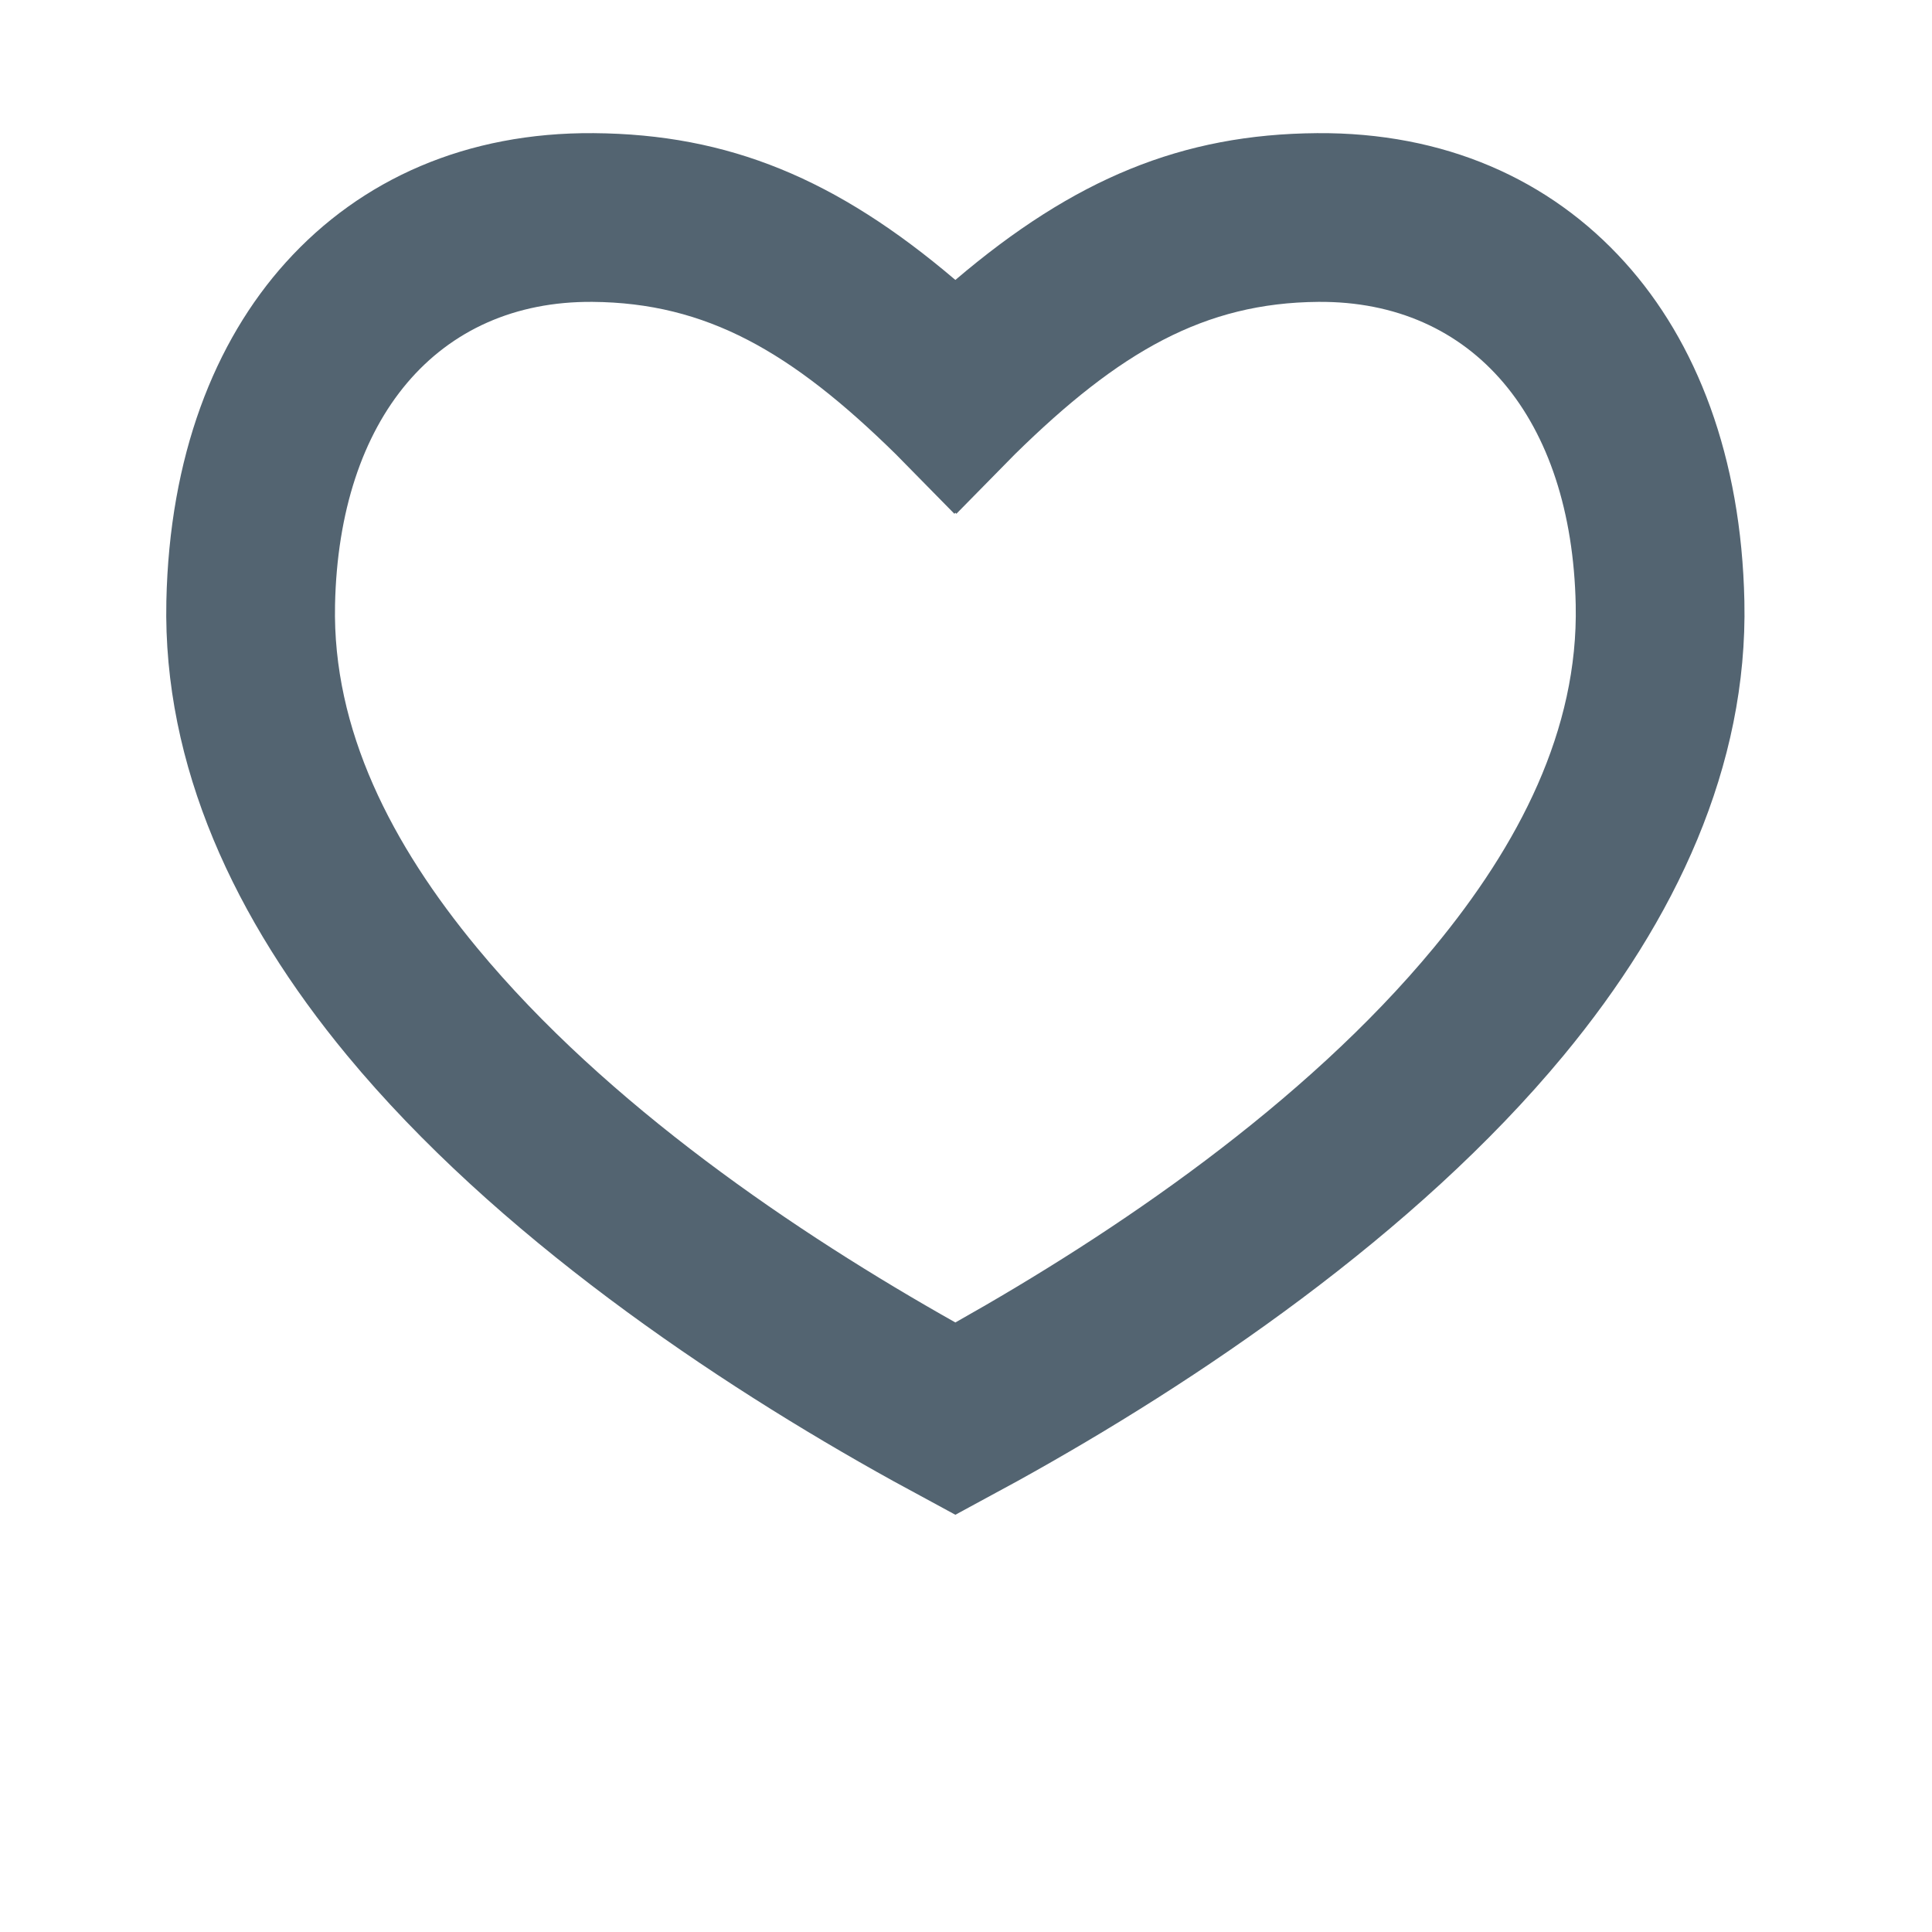 <?xml version="1.0" encoding="UTF-8" standalone="no"?><!DOCTYPE svg PUBLIC "-//W3C//DTD SVG 1.1//EN" "http://www.w3.org/Graphics/SVG/1.1/DTD/svg11.dtd"><svg width="100%" height="100%" viewBox="0 0 24 24" version="1.1" xmlns="http://www.w3.org/2000/svg" xmlns:xlink="http://www.w3.org/1999/xlink" xml:space="preserve" xmlns:serif="http://www.serif.com/" style="fill-rule:evenodd;clip-rule:evenodd;stroke-linejoin:round;stroke-miterlimit:2;"><g transform="matrix(0.655,0,0,0.655,-941.814,-821.104)"><path d="M1454.82,1281.68l1.183,0.642l1.183,-0.642c3.378,-1.869 7.535,-4.663 10.354,-8.071c2.126,-2.57 3.494,-5.489 3.427,-8.613c-0.058,-2.743 -0.908,-4.921 -2.265,-6.425c-1.43,-1.586 -3.436,-2.47 -5.84,-2.452c-2.559,0.02 -4.603,0.864 -6.859,2.784c-2.256,-1.92 -4.3,-2.764 -6.859,-2.784c-2.404,-0.018 -4.41,0.866 -5.84,2.452c-1.357,1.504 -2.207,3.682 -2.265,6.425c-0.067,3.124 1.301,6.043 3.427,8.613c2.819,3.408 6.976,6.202 10.354,8.071Zm1.183,-3.005c3.006,-1.692 6.61,-4.129 9.072,-7.106c1.615,-1.952 2.744,-4.132 2.693,-6.505c-0.075,-3.537 -1.942,-5.767 -4.881,-5.745c-2.163,0.017 -3.774,0.944 -5.754,2.889l-1.111,1.13l-0.019,-0.019l-0.019,0.019l-1.111,-1.13c-1.98,-1.945 -3.591,-2.872 -5.754,-2.889c-2.939,-0.022 -4.806,2.208 -4.881,5.745c-0.051,2.373 1.078,4.553 2.693,6.505c2.462,2.977 6.066,5.414 9.072,7.106Z" style="fill:#536471;"/></g></svg>
